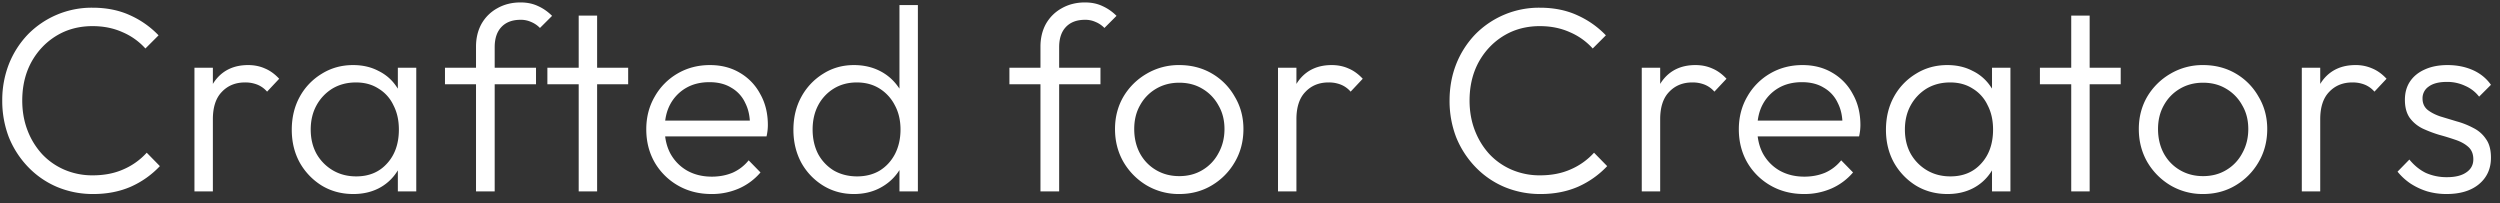 <svg width="209" height="17" viewBox="0 0 209 17" fill="none" xmlns="http://www.w3.org/2000/svg"><rect x="0" y="0" width="209" height="17" fill="#333333" stroke="none"/><path d="M7.8 16.22a7.73 7.73 0 01-3.036-.594 7.305 7.305 0 01-2.42-1.672 7.793 7.793 0 01-1.606-2.486 8.445 8.445 0 01-.55-3.058 8.27 8.27 0 01.55-3.036 7.665 7.665 0 011.584-2.486A7.468 7.468 0 017.734.644c1.159 0 2.193.205 3.102.616a7.59 7.59 0 012.42 1.694l-1.1 1.1a5.437 5.437 0 00-1.914-1.364c-.748-.337-1.584-.506-2.508-.506-.85 0-1.635.154-2.354.462a5.715 5.715 0 00-1.87 1.32 5.947 5.947 0 00-1.232 1.98c-.279.748-.418 1.57-.418 2.464 0 .895.147 1.723.44 2.486a6.2 6.2 0 001.232 2.002c.528.557 1.151.99 1.87 1.298a5.913 5.913 0 002.354.462c.968 0 1.826-.169 2.574-.506a5.63 5.63 0 001.936-1.386l1.1 1.122a7.556 7.556 0 01-2.42 1.716c-.939.41-1.987.616-3.146.616zm8.456-.22V5.66h1.54V16h-1.54zm1.54-6.028l-.638-.286c0-1.305.315-2.34.946-3.102.645-.763 1.525-1.144 2.64-1.144.513 0 .983.095 1.408.286.425.176.821.462 1.188.858l-1.012 1.078a2.147 2.147 0 00-.836-.594 2.71 2.71 0 00-1.012-.176c-.792 0-1.437.264-1.936.792-.499.513-.748 1.276-.748 2.288zM29.54 16.22c-.982 0-1.862-.235-2.64-.704a5.32 5.32 0 01-1.848-1.936c-.44-.807-.66-1.716-.66-2.728 0-1.027.22-1.943.66-2.75a5.101 5.101 0 011.848-1.936c.778-.484 1.65-.726 2.618-.726.792 0 1.496.161 2.112.484.631.308 1.137.748 1.518 1.32.396.557.638 1.21.726 1.958v3.234a4.302 4.302 0 01-.726 1.98 3.954 3.954 0 01-1.518 1.342c-.616.308-1.312.462-2.09.462zm.242-1.474c1.071 0 1.929-.36 2.574-1.078.66-.719.99-1.665.99-2.838 0-.777-.154-1.46-.462-2.046a3.2 3.2 0 00-1.254-1.386c-.528-.337-1.151-.506-1.87-.506-.733 0-1.386.169-1.958.506a3.758 3.758 0 00-1.342 1.408c-.322.587-.484 1.261-.484 2.024 0 .763.162 1.437.484 2.024a3.748 3.748 0 001.364 1.386c.572.337 1.225.506 1.958.506zM33.26 16v-2.772l.308-2.552-.308-2.486V5.66h1.54V16h-1.54zm6.535 0V3.9c0-.719.155-1.357.463-1.914.322-.557.762-.99 1.32-1.298.572-.323 1.217-.484 1.936-.484.557 0 1.048.103 1.474.308.425.19.813.462 1.166.814L45.14 2.338a2.18 2.18 0 00-.748-.506 2.048 2.048 0 00-.88-.176c-.69 0-1.225.205-1.606.616-.367.396-.55.953-.55 1.672V16h-1.563zM37.2 7.046V5.66h7.611v1.386H37.2zM48.379 16V1.304h1.54V16h-1.54zm-2.618-8.954V5.66h6.754v1.386h-6.754zm13.724 9.174c-1.041 0-1.972-.235-2.794-.704a5.276 5.276 0 01-1.958-1.936c-.47-.821-.704-1.745-.704-2.772 0-1.012.235-1.921.704-2.728a5.161 5.161 0 011.914-1.936c.807-.47 1.709-.704 2.706-.704.939 0 1.768.213 2.486.638a4.46 4.46 0 011.716 1.782c.426.748.638 1.613.638 2.596 0 .117-.007.257-.022.418a4.897 4.897 0 01-.088.528H55.13v-1.32h8.118l-.55.484c.015-.763-.117-1.415-.396-1.958a2.817 2.817 0 00-1.166-1.276c-.498-.308-1.107-.462-1.826-.462-.748 0-1.4.161-1.958.484a3.476 3.476 0 00-1.32 1.364c-.308.572-.462 1.254-.462 2.046 0 .792.162 1.489.484 2.09.338.601.8 1.07 1.386 1.408.602.337 1.29.506 2.068.506.63 0 1.21-.11 1.738-.33.528-.235.976-.58 1.342-1.034l.99 1.012a5.018 5.018 0 01-1.804 1.342 5.645 5.645 0 01-2.288.462zm11.904 0c-.953 0-1.811-.235-2.574-.704a5.203 5.203 0 01-1.826-1.914c-.44-.821-.66-1.738-.66-2.75 0-1.027.22-1.943.66-2.75a5.157 5.157 0 011.826-1.936c.763-.484 1.62-.726 2.574-.726.777 0 1.481.154 2.112.462.63.308 1.151.748 1.562 1.32.425.557.675 1.217.748 1.98v3.234a4.169 4.169 0 01-.748 1.98c-.396.557-.91.997-1.54 1.32-.63.323-1.342.484-2.134.484zm.264-1.474c.719 0 1.35-.161 1.892-.484.543-.337.968-.8 1.276-1.386.308-.601.462-1.283.462-2.046 0-.777-.161-1.46-.484-2.046a3.528 3.528 0 00-1.276-1.386c-.543-.337-1.173-.506-1.892-.506-.719 0-1.357.169-1.914.506a3.596 3.596 0 00-1.32 1.408c-.308.587-.462 1.261-.462 2.024 0 .763.154 1.445.462 2.046a3.636 3.636 0 001.32 1.386c.572.323 1.217.484 1.936.484zM76.735 16h-1.54v-2.772l.308-2.552-.308-2.486V.424h1.54V16zm10.248 0V3.9c0-.719.154-1.357.462-1.914.323-.557.763-.99 1.32-1.298.572-.323 1.217-.484 1.936-.484.557 0 1.049.103 1.474.308a3.9 3.9 0 011.166.814l-1.012 1.012a2.182 2.182 0 00-.748-.506 2.048 2.048 0 00-.88-.176c-.69 0-1.225.205-1.606.616-.367.396-.55.953-.55 1.672V16h-1.562zm-2.596-8.954V5.66h7.612v1.386h-7.612zm14.196 9.174a5.274 5.274 0 01-2.728-.726 5.504 5.504 0 01-1.936-1.958c-.47-.821-.704-1.738-.704-2.75 0-.997.235-1.9.704-2.706a5.38 5.38 0 011.936-1.914 5.274 5.274 0 012.728-.726c1.012 0 1.921.235 2.728.704a5.156 5.156 0 011.914 1.936c.484.807.726 1.709.726 2.706 0 1.027-.242 1.95-.726 2.772a5.375 5.375 0 01-1.914 1.936c-.807.484-1.716.726-2.728.726zm0-1.496c.733 0 1.379-.169 1.936-.506a3.548 3.548 0 001.342-1.408c.337-.601.506-1.276.506-2.024s-.169-1.408-.506-1.98a3.587 3.587 0 00-1.342-1.386c-.557-.337-1.203-.506-1.936-.506-.719 0-1.364.169-1.936.506-.572.337-1.02.8-1.342 1.386-.323.572-.484 1.232-.484 1.98 0 .763.161 1.445.484 2.046.323.587.77 1.049 1.342 1.386.572.337 1.217.506 1.936.506zM106.841 16V5.66h1.54V16h-1.54zm1.54-6.028l-.638-.286c0-1.305.315-2.34.946-3.102.645-.763 1.525-1.144 2.64-1.144.513 0 .983.095 1.408.286.425.176.821.462 1.188.858l-1.012 1.078a2.145 2.145 0 00-.836-.594 2.71 2.71 0 00-1.012-.176c-.792 0-1.437.264-1.936.792-.499.513-.748 1.276-.748 2.288zm20.414 6.248a7.732 7.732 0 01-3.036-.594 7.301 7.301 0 01-2.42-1.672 7.793 7.793 0 01-1.606-2.486 8.438 8.438 0 01-.55-3.058c0-1.085.183-2.097.55-3.036a7.654 7.654 0 011.584-2.486 7.464 7.464 0 015.412-2.244c1.159 0 2.193.205 3.102.616.924.41 1.731.975 2.42 1.694l-1.1 1.1a5.437 5.437 0 00-1.914-1.364c-.748-.337-1.584-.506-2.508-.506-.851 0-1.635.154-2.354.462a5.718 5.718 0 00-1.87 1.32 5.942 5.942 0 00-1.232 1.98c-.279.748-.418 1.57-.418 2.464 0 .895.147 1.723.44 2.486.293.763.704 1.43 1.232 2.002.528.557 1.151.99 1.87 1.298a5.913 5.913 0 002.354.462c.968 0 1.826-.169 2.574-.506a5.627 5.627 0 001.936-1.386l1.1 1.122a7.556 7.556 0 01-2.42 1.716c-.939.41-1.987.616-3.146.616zm8.456-.22V5.66h1.54V16h-1.54zm1.54-6.028l-.638-.286c0-1.305.315-2.34.946-3.102.645-.763 1.525-1.144 2.64-1.144.513 0 .982.095 1.408.286.425.176.821.462 1.188.858l-1.012 1.078a2.152 2.152 0 00-.836-.594 2.713 2.713 0 00-1.012-.176c-.792 0-1.438.264-1.936.792-.499.513-.748 1.276-.748 2.288zm12.031 6.248c-1.041 0-1.972-.235-2.794-.704a5.278 5.278 0 01-1.958-1.936c-.469-.821-.704-1.745-.704-2.772 0-1.012.235-1.921.704-2.728a5.17 5.17 0 011.914-1.936c.807-.47 1.709-.704 2.706-.704.939 0 1.768.213 2.486.638a4.452 4.452 0 011.716 1.782c.426.748.638 1.613.638 2.596 0 .117-.007.257-.022.418a4.752 4.752 0 01-.088.528h-8.954v-1.32h8.118l-.55.484c.015-.763-.117-1.415-.396-1.958a2.814 2.814 0 00-1.166-1.276c-.498-.308-1.107-.462-1.826-.462-.748 0-1.4.161-1.958.484a3.48 3.48 0 00-1.32 1.364c-.308.572-.462 1.254-.462 2.046 0 .792.162 1.489.484 2.09.338.601.8 1.07 1.386 1.408.602.337 1.291.506 2.068.506.631 0 1.21-.11 1.738-.33.528-.235.976-.58 1.342-1.034l.99 1.012a5.015 5.015 0 01-1.804 1.342 5.643 5.643 0 01-2.288.462zm11.992 0c-.983 0-1.863-.235-2.64-.704a5.325 5.325 0 01-1.848-1.936c-.44-.807-.66-1.716-.66-2.728 0-1.027.22-1.943.66-2.75a5.105 5.105 0 011.848-1.936c.777-.484 1.65-.726 2.618-.726.792 0 1.496.161 2.112.484a3.781 3.781 0 011.518 1.32c.396.557.638 1.21.726 1.958v3.234a4.302 4.302 0 01-.726 1.98 3.95 3.95 0 01-1.518 1.342c-.616.308-1.313.462-2.09.462zm.242-1.474c1.071 0 1.929-.36 2.574-1.078.66-.719.99-1.665.99-2.838 0-.777-.154-1.46-.462-2.046a3.197 3.197 0 00-1.254-1.386c-.528-.337-1.151-.506-1.87-.506-.733 0-1.386.169-1.958.506a3.757 3.757 0 00-1.342 1.408c-.323.587-.484 1.261-.484 2.024 0 .763.161 1.437.484 2.024a3.745 3.745 0 001.364 1.386c.572.337 1.225.506 1.958.506zM166.532 16v-2.772l.308-2.552-.308-2.486V5.66h1.54V16h-1.54zm6.623 0V1.304h1.54V16h-1.54zm-2.618-8.954V5.66h6.754v1.386h-6.754zm13.636 9.174a5.276 5.276 0 01-2.728-.726 5.51 5.51 0 01-1.936-1.958c-.469-.821-.704-1.738-.704-2.75 0-.997.235-1.9.704-2.706a5.386 5.386 0 011.936-1.914 5.276 5.276 0 012.728-.726c1.012 0 1.922.235 2.728.704a5.156 5.156 0 011.914 1.936c.484.807.726 1.709.726 2.706 0 1.027-.242 1.95-.726 2.772a5.375 5.375 0 01-1.914 1.936c-.806.484-1.716.726-2.728.726zm0-1.496c.734 0 1.379-.169 1.936-.506a3.541 3.541 0 001.342-1.408c.338-.601.506-1.276.506-2.024s-.168-1.408-.506-1.98a3.58 3.58 0 00-1.342-1.386c-.557-.337-1.202-.506-1.936-.506-.718 0-1.364.169-1.936.506-.572.337-1.019.8-1.342 1.386-.322.572-.484 1.232-.484 1.98 0 .763.162 1.445.484 2.046.323.587.77 1.049 1.342 1.386.572.337 1.218.506 1.936.506zM192.431 16V5.66h1.54V16h-1.54zm1.54-6.028l-.638-.286c0-1.305.316-2.34.946-3.102.646-.763 1.526-1.144 2.64-1.144a3.4 3.4 0 011.408.286c.426.176.822.462 1.188.858l-1.012 1.078a2.145 2.145 0 00-.836-.594 2.706 2.706 0 00-1.012-.176c-.792 0-1.437.264-1.936.792-.498.513-.748 1.276-.748 2.288zm10.555 6.248a5.81 5.81 0 01-1.606-.22 5.62 5.62 0 01-1.408-.66 4.944 4.944 0 01-1.078-.99l.99-1.012c.41.499.872.873 1.386 1.122a4.284 4.284 0 001.76.352c.689 0 1.224-.132 1.606-.396.396-.264.594-.63.594-1.1 0-.44-.14-.785-.418-1.034-.279-.25-.638-.447-1.078-.594a21.84 21.84 0 00-1.364-.418 10.424 10.424 0 01-1.386-.528c-.44-.22-.8-.52-1.078-.902-.264-.381-.396-.88-.396-1.496 0-.587.139-1.093.418-1.518.293-.44.704-.777 1.232-1.012.542-.25 1.18-.374 1.914-.374.777 0 1.481.14 2.112.418.63.279 1.136.69 1.518 1.232l-.99.99a2.952 2.952 0 00-1.166-.902 3.492 3.492 0 00-1.54-.33c-.66 0-1.166.132-1.518.396a1.17 1.17 0 00-.506.99c0 .396.139.711.418.946.278.22.63.403 1.056.55l1.386.418c.484.132.946.315 1.386.55.44.22.792.528 1.056.924.278.381.418.902.418 1.562 0 .924-.338 1.665-1.012 2.222-.66.543-1.562.814-2.706.814z" fill="#fff"/></svg>